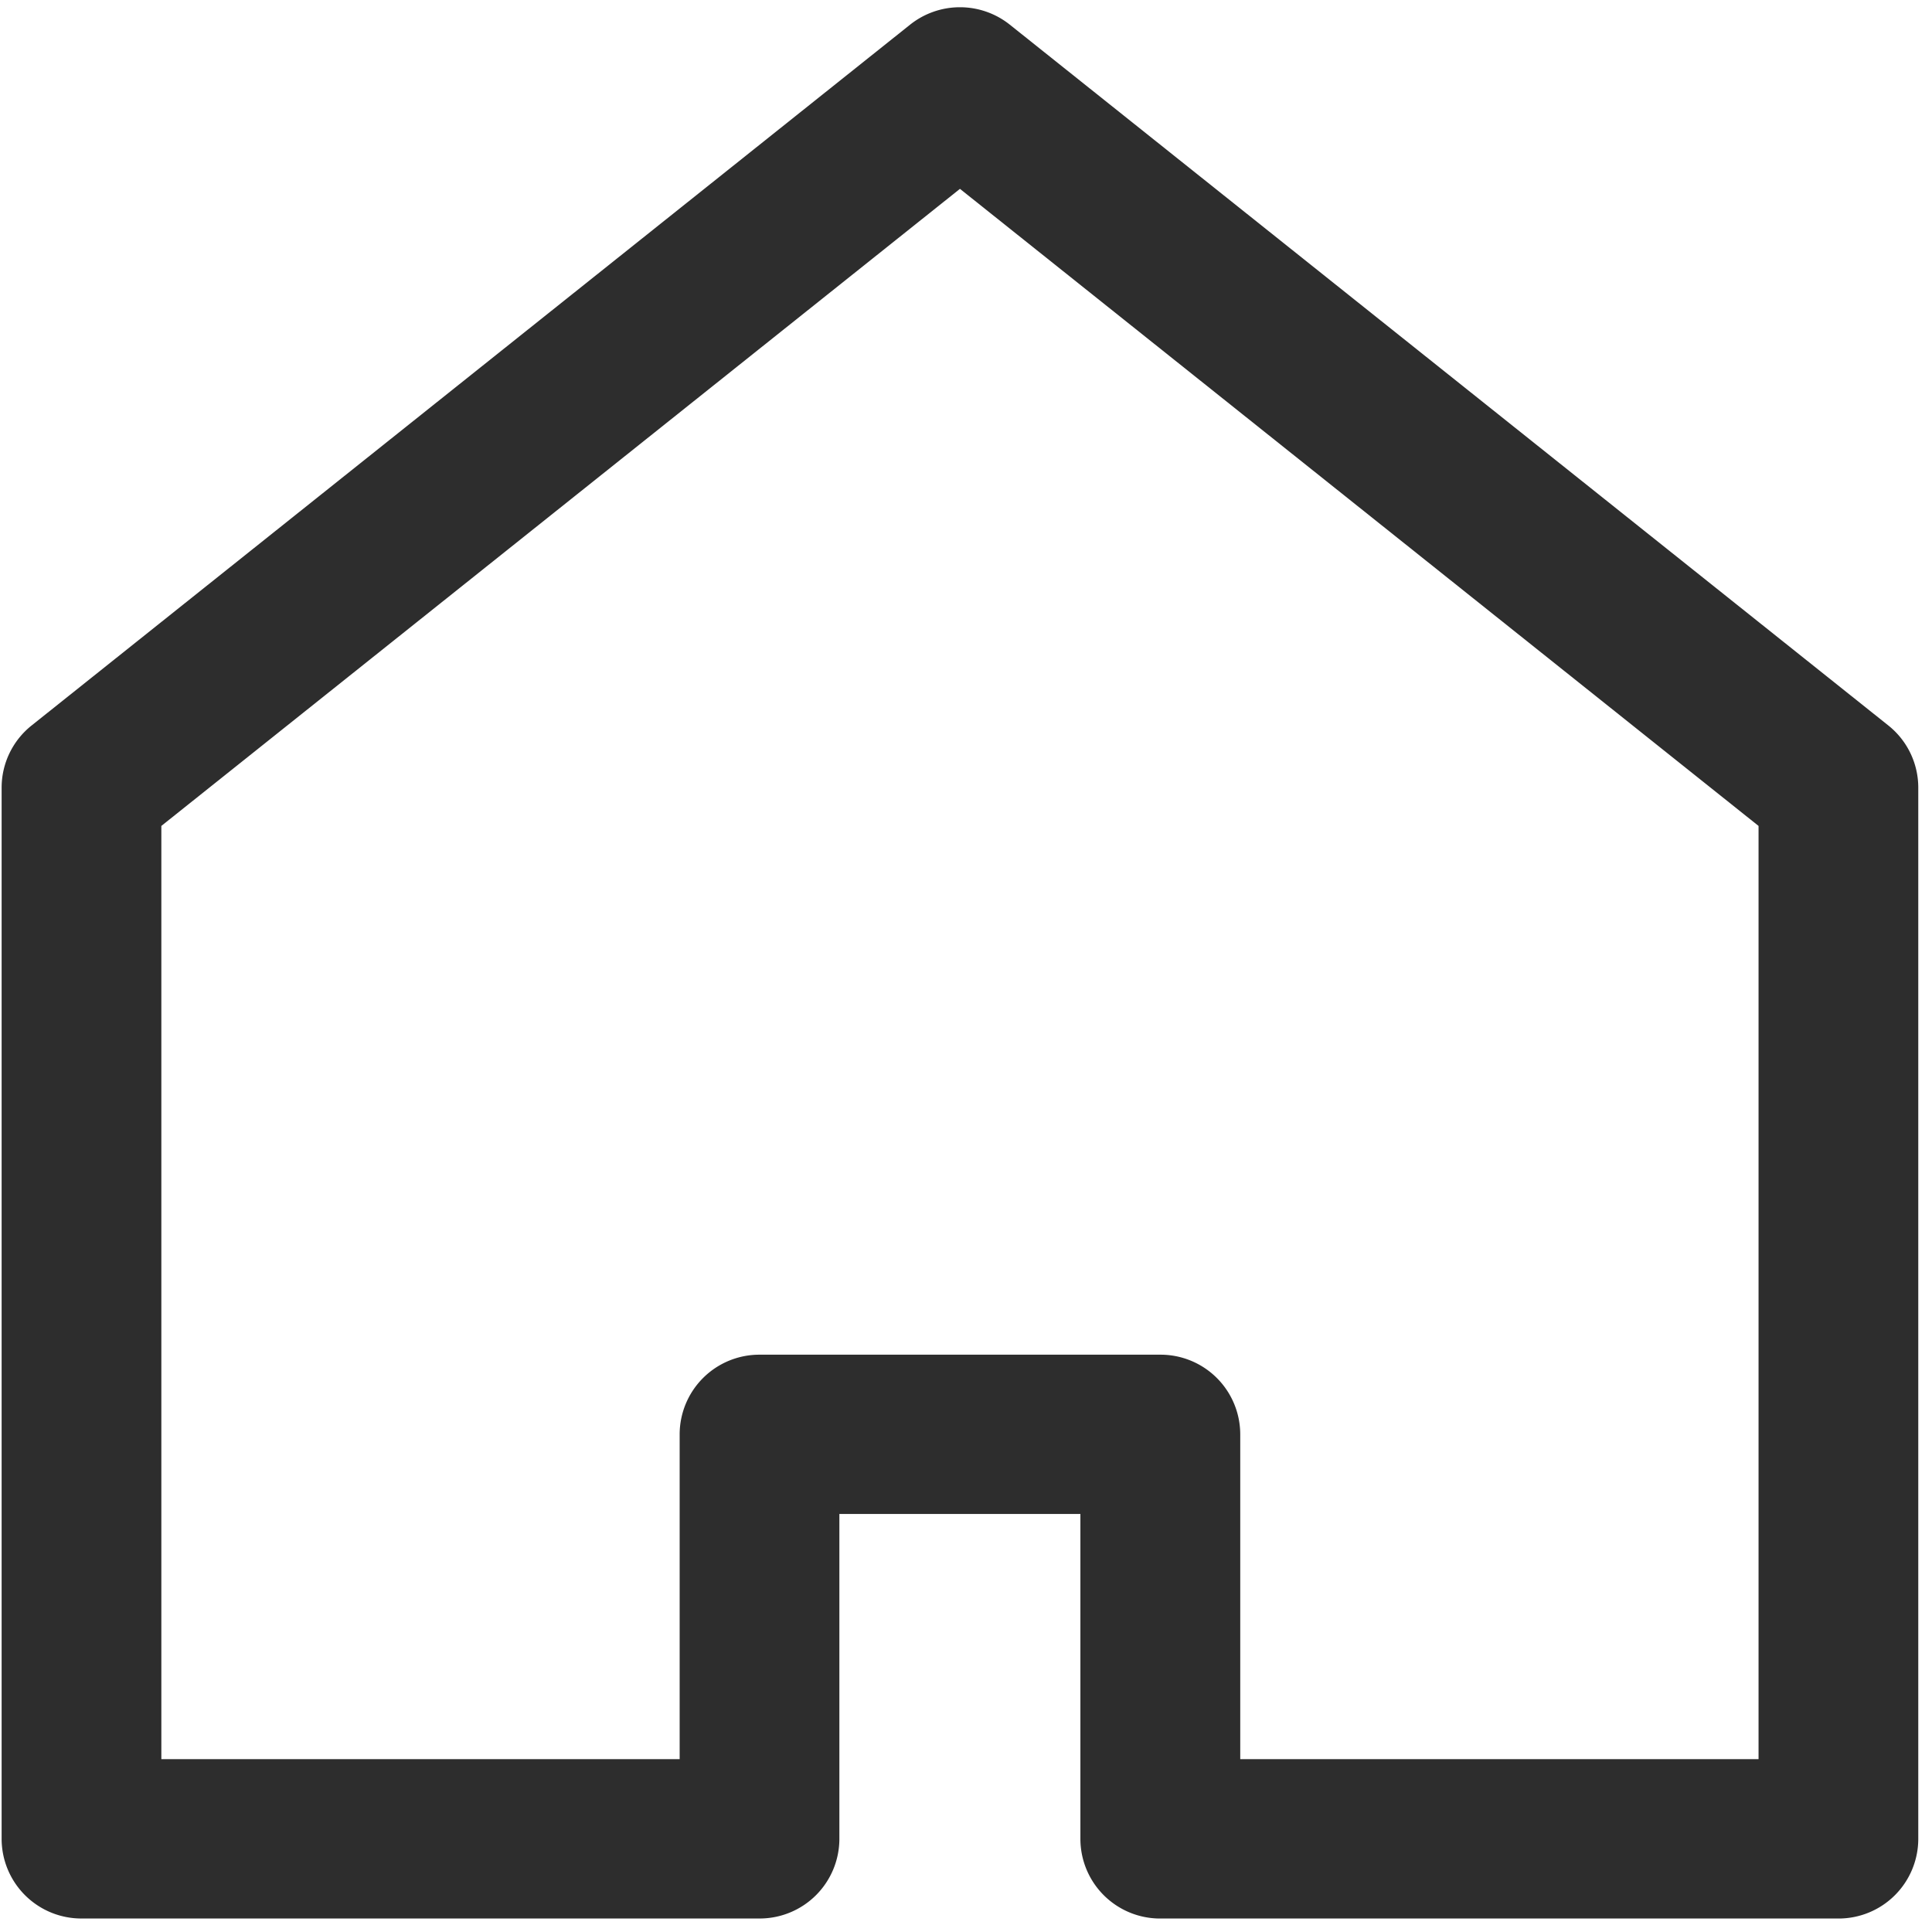 <svg id="fixed_nav" xmlns="http://www.w3.org/2000/svg" xmlns:xlink="http://www.w3.org/1999/xlink" width="76" height="76" viewBox="0 0 76 76">
  <defs>
    <style>
      .cls-1 {
        filter: url(#filter);
      }

      .cls-2 {
        fill: #2d2d2d;
        fill-rule: evenodd;
      }
    </style>
    <filter id="filter" filterUnits="userSpaceOnUse">
      <feFlood result="flood" flood-color="#828282"/>
      <feComposite result="composite" operator="in" in2="SourceGraphic"/>
      <feBlend result="blend" in2="SourceGraphic"/>
    </filter>
  </defs>
  <g id="off" class="cls-1">
    <path id="シェイプ_19" data-name="シェイプ 19" class="cls-2" d="M72.318,75.47H45.646A3.135,3.135,0,0,1,42.5,72.337V59.555H33.019V72.337a3.136,3.136,0,0,1-3.142,3.132H3.205A3.136,3.136,0,0,1,.064,72.337V30.984a3.128,3.128,0,0,1,1.18-2.446L35.8,0.971a3.148,3.148,0,0,1,3.924,0L74.282,28.538a3.127,3.127,0,0,1,1.178,2.446V72.337A3.135,3.135,0,0,1,72.318,75.47ZM48.788,69.2H69.177V32.49L37.762,7.429,6.347,32.49V69.2H26.736V56.422a3.137,3.137,0,0,1,3.141-3.132H45.646a3.136,3.136,0,0,1,3.142,3.132V69.2Z"/>
  </g>
</svg>
